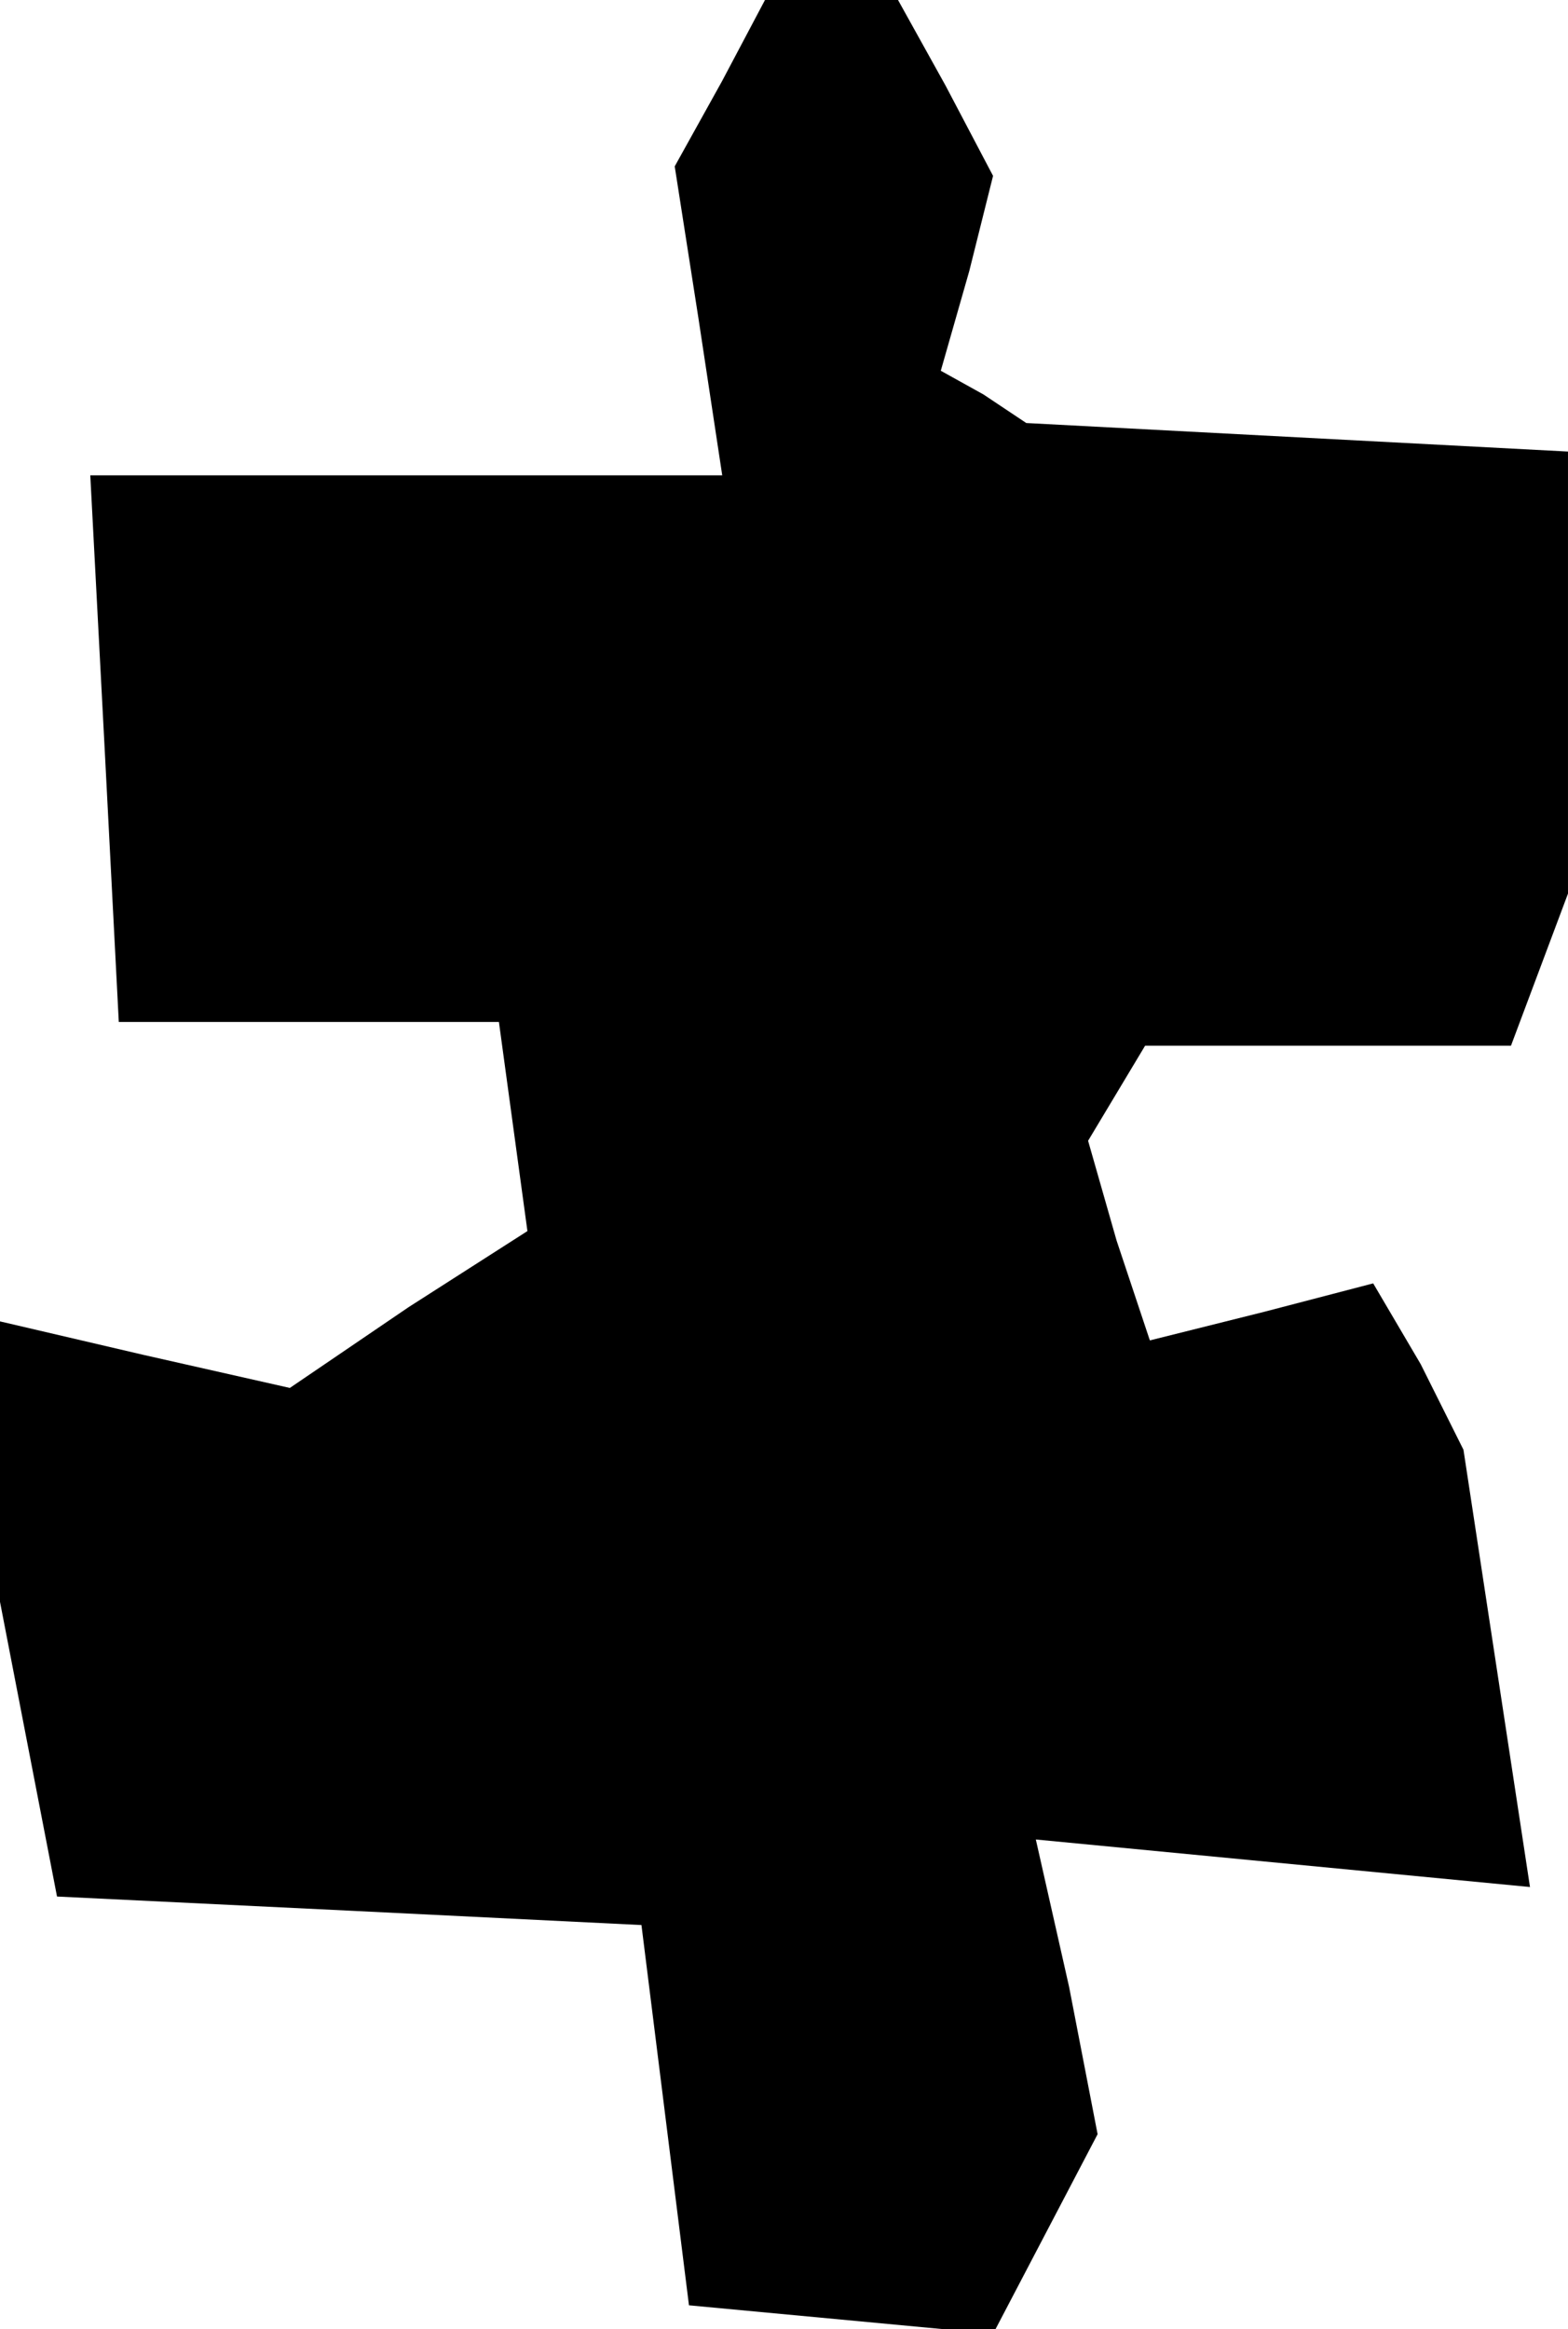 <?xml version="1.0" standalone="no"?>
<!DOCTYPE svg PUBLIC "-//W3C//DTD SVG 20010904//EN"
 "http://www.w3.org/TR/2001/REC-SVG-20010904/DTD/svg10.dtd">
<svg version="1.0" xmlns="http://www.w3.org/2000/svg"
 width="33pt" height="49pt" viewBox="0 0 33 49"
 preserveAspectRatio="xMidYMid meet">
<g transform="translate(0,49) scale(0.1,-0.1)"
fill="#000000" stroke="none">
<path d="M152 473 l-10 -18 5 -32 5 -33 -66 0 -67 0 3 -57 3 -58 40 0 40 0 3
-22 3 -22 -25 -16 -25 -17 -31 7 -30 7 0 -30 0 -29 6 -31 6 -31 62 -3 61 -3 5
-40 5 -40 32 -3 32 -3 11 21 11 21 -6 31 -7 31 52 -5 52 -5 -7 46 -7 46 -9 18
-10 17 -23 -6 -24 -6 -7 21 -6 21 6 10 6 10 39 0 38 0 6 16 6 16 0 46 0 47
-57 3 -57 3 -9 6 -9 5 6 21 5 20 -10 19 -10 18 -14 0 -14 0 -9 -17z"/>
</g>
</svg>
